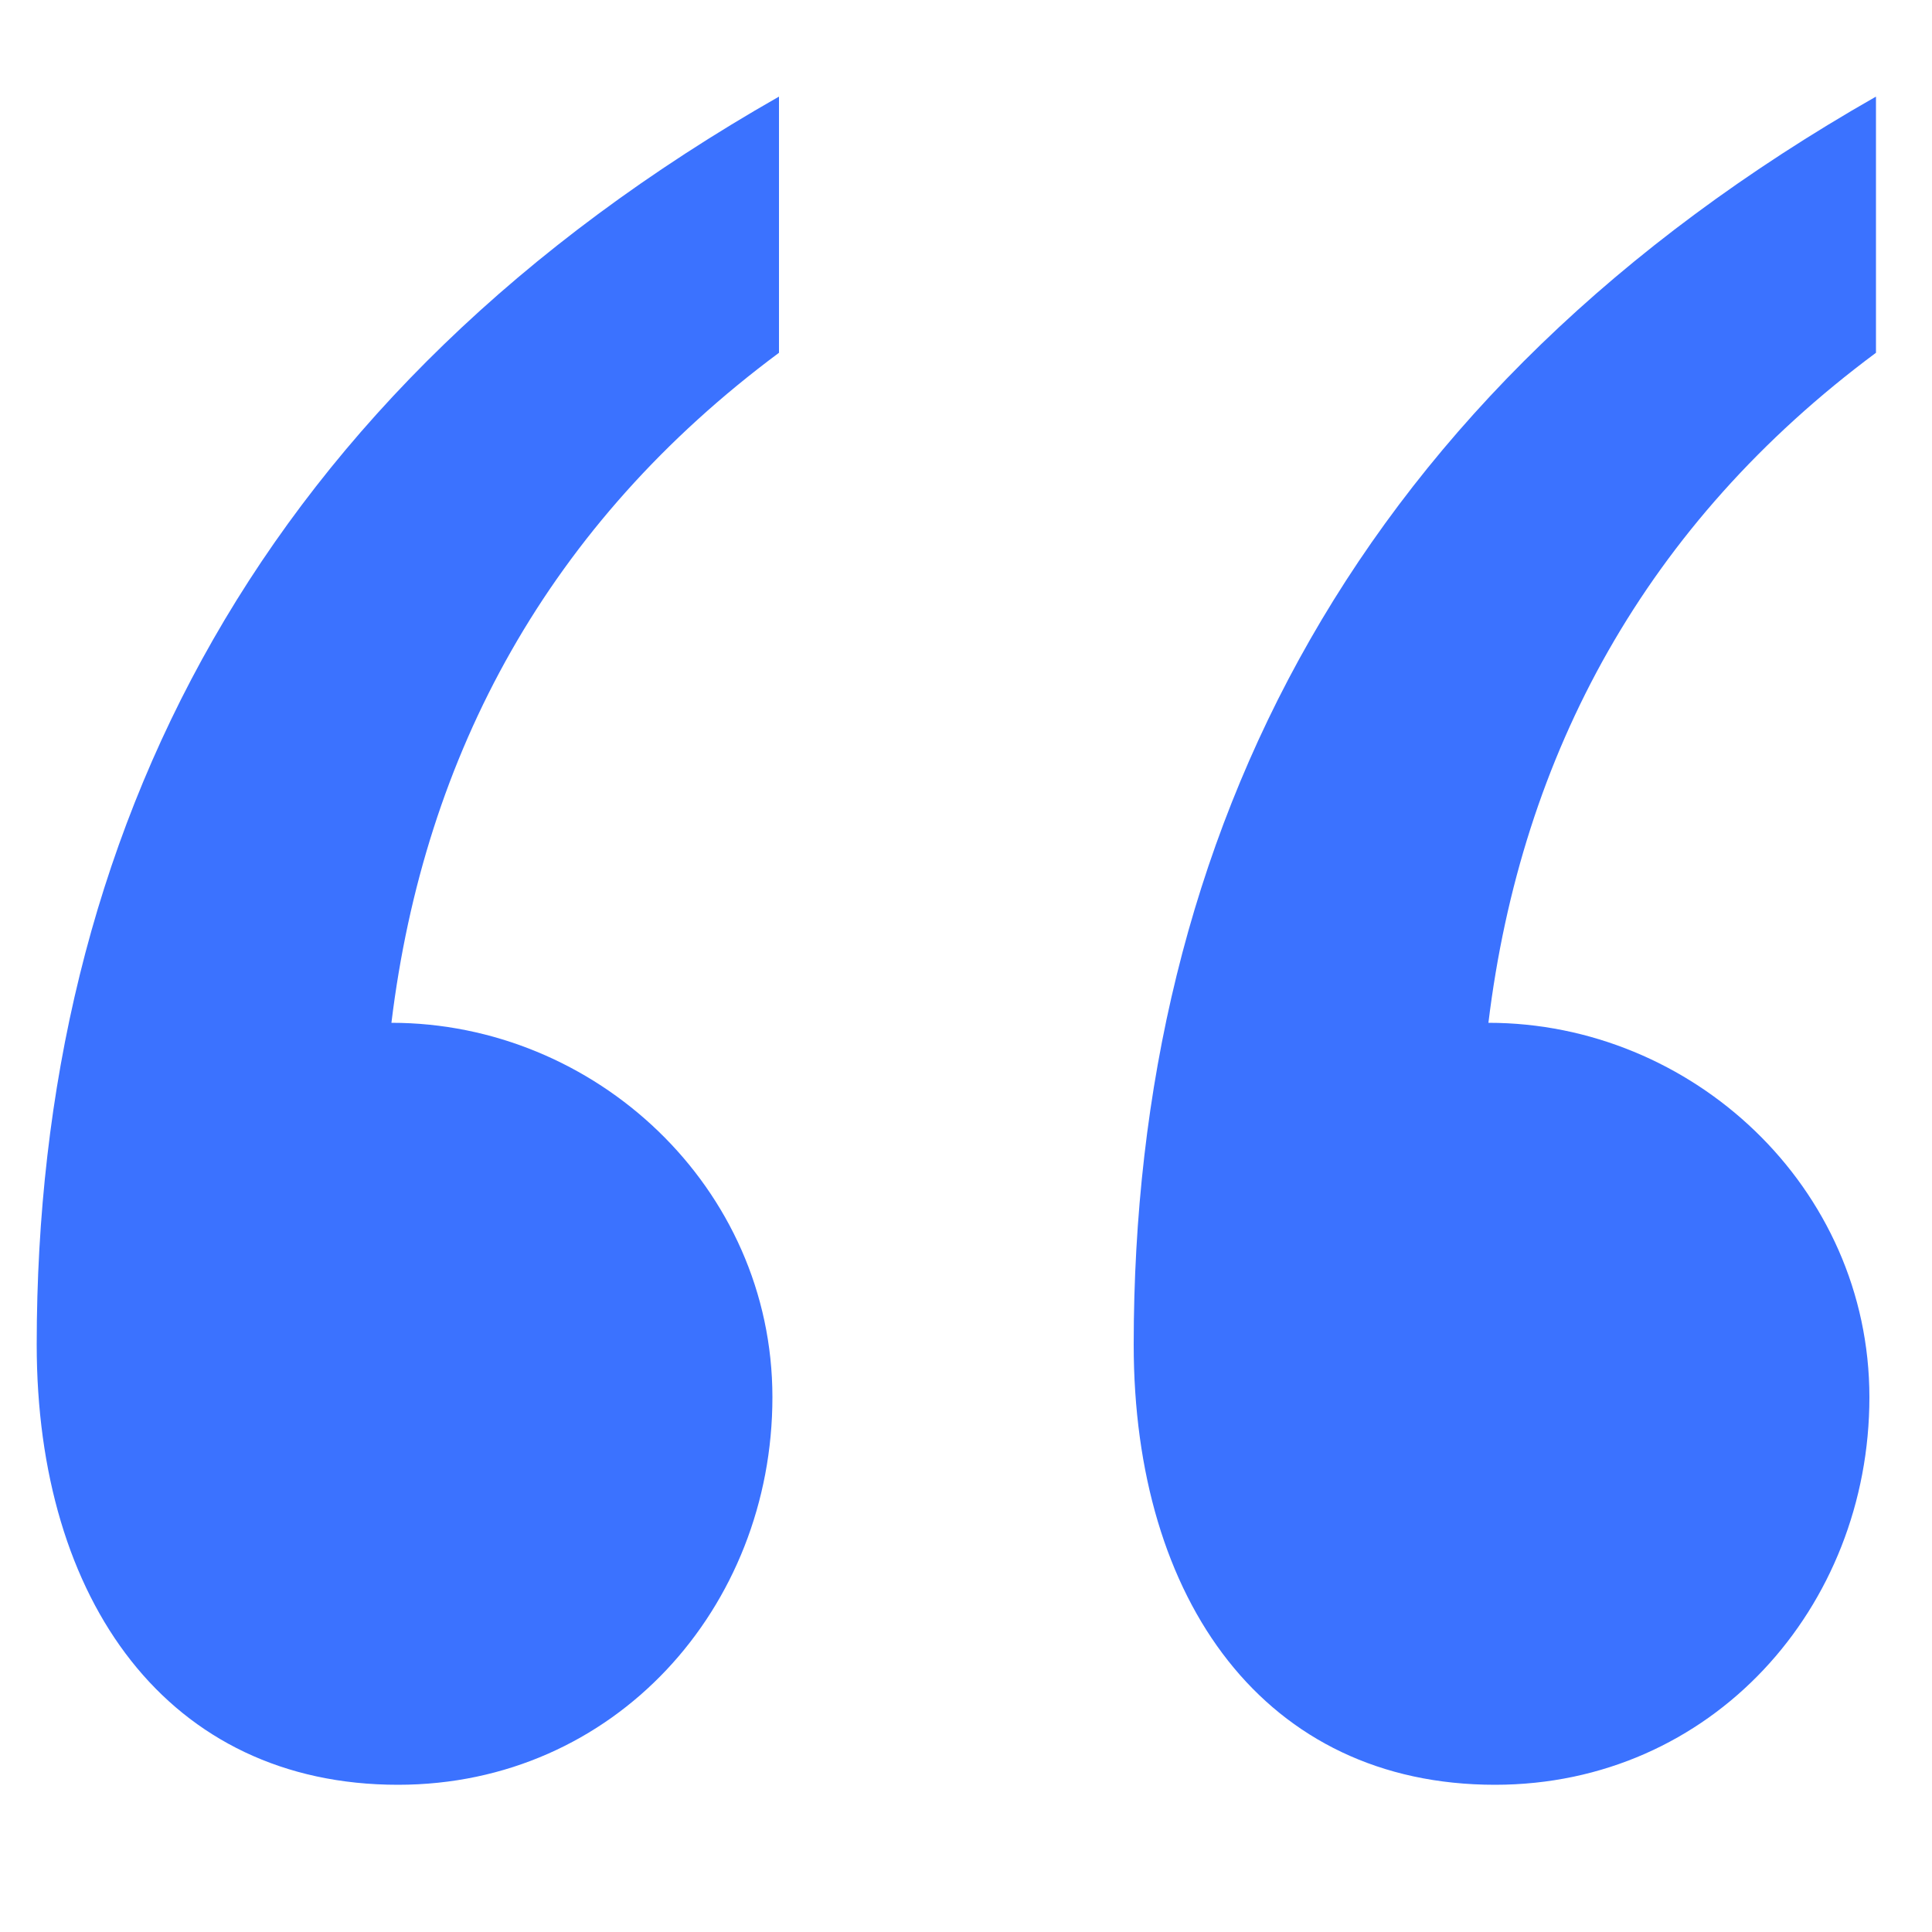 <svg width="80" height="80" viewBox="0 0 80 80" fill="none" xmlns="http://www.w3.org/2000/svg">
<path d="M1.52 55.68C1.52 66.288 6.96 73.904 16.48 73.904C25.456 73.904 31.984 66.56 31.984 57.856C31.984 49.152 24.64 42.352 16.208 42.352C17.568 31.2 22.736 21.68 32.256 14.608V4C10.768 16.24 1.52 34.464 1.52 55.68ZM77.68 4C56.192 16.24 46.944 34.464 46.944 55.68C46.944 66.288 52.384 73.904 61.904 73.904C70.88 73.904 77.408 66.56 77.408 57.856C77.408 49.152 70.064 42.352 61.632 42.352C62.992 31.2 68.16 21.68 77.68 14.608V4Z" fill="#3B72FF"/>
</svg>
